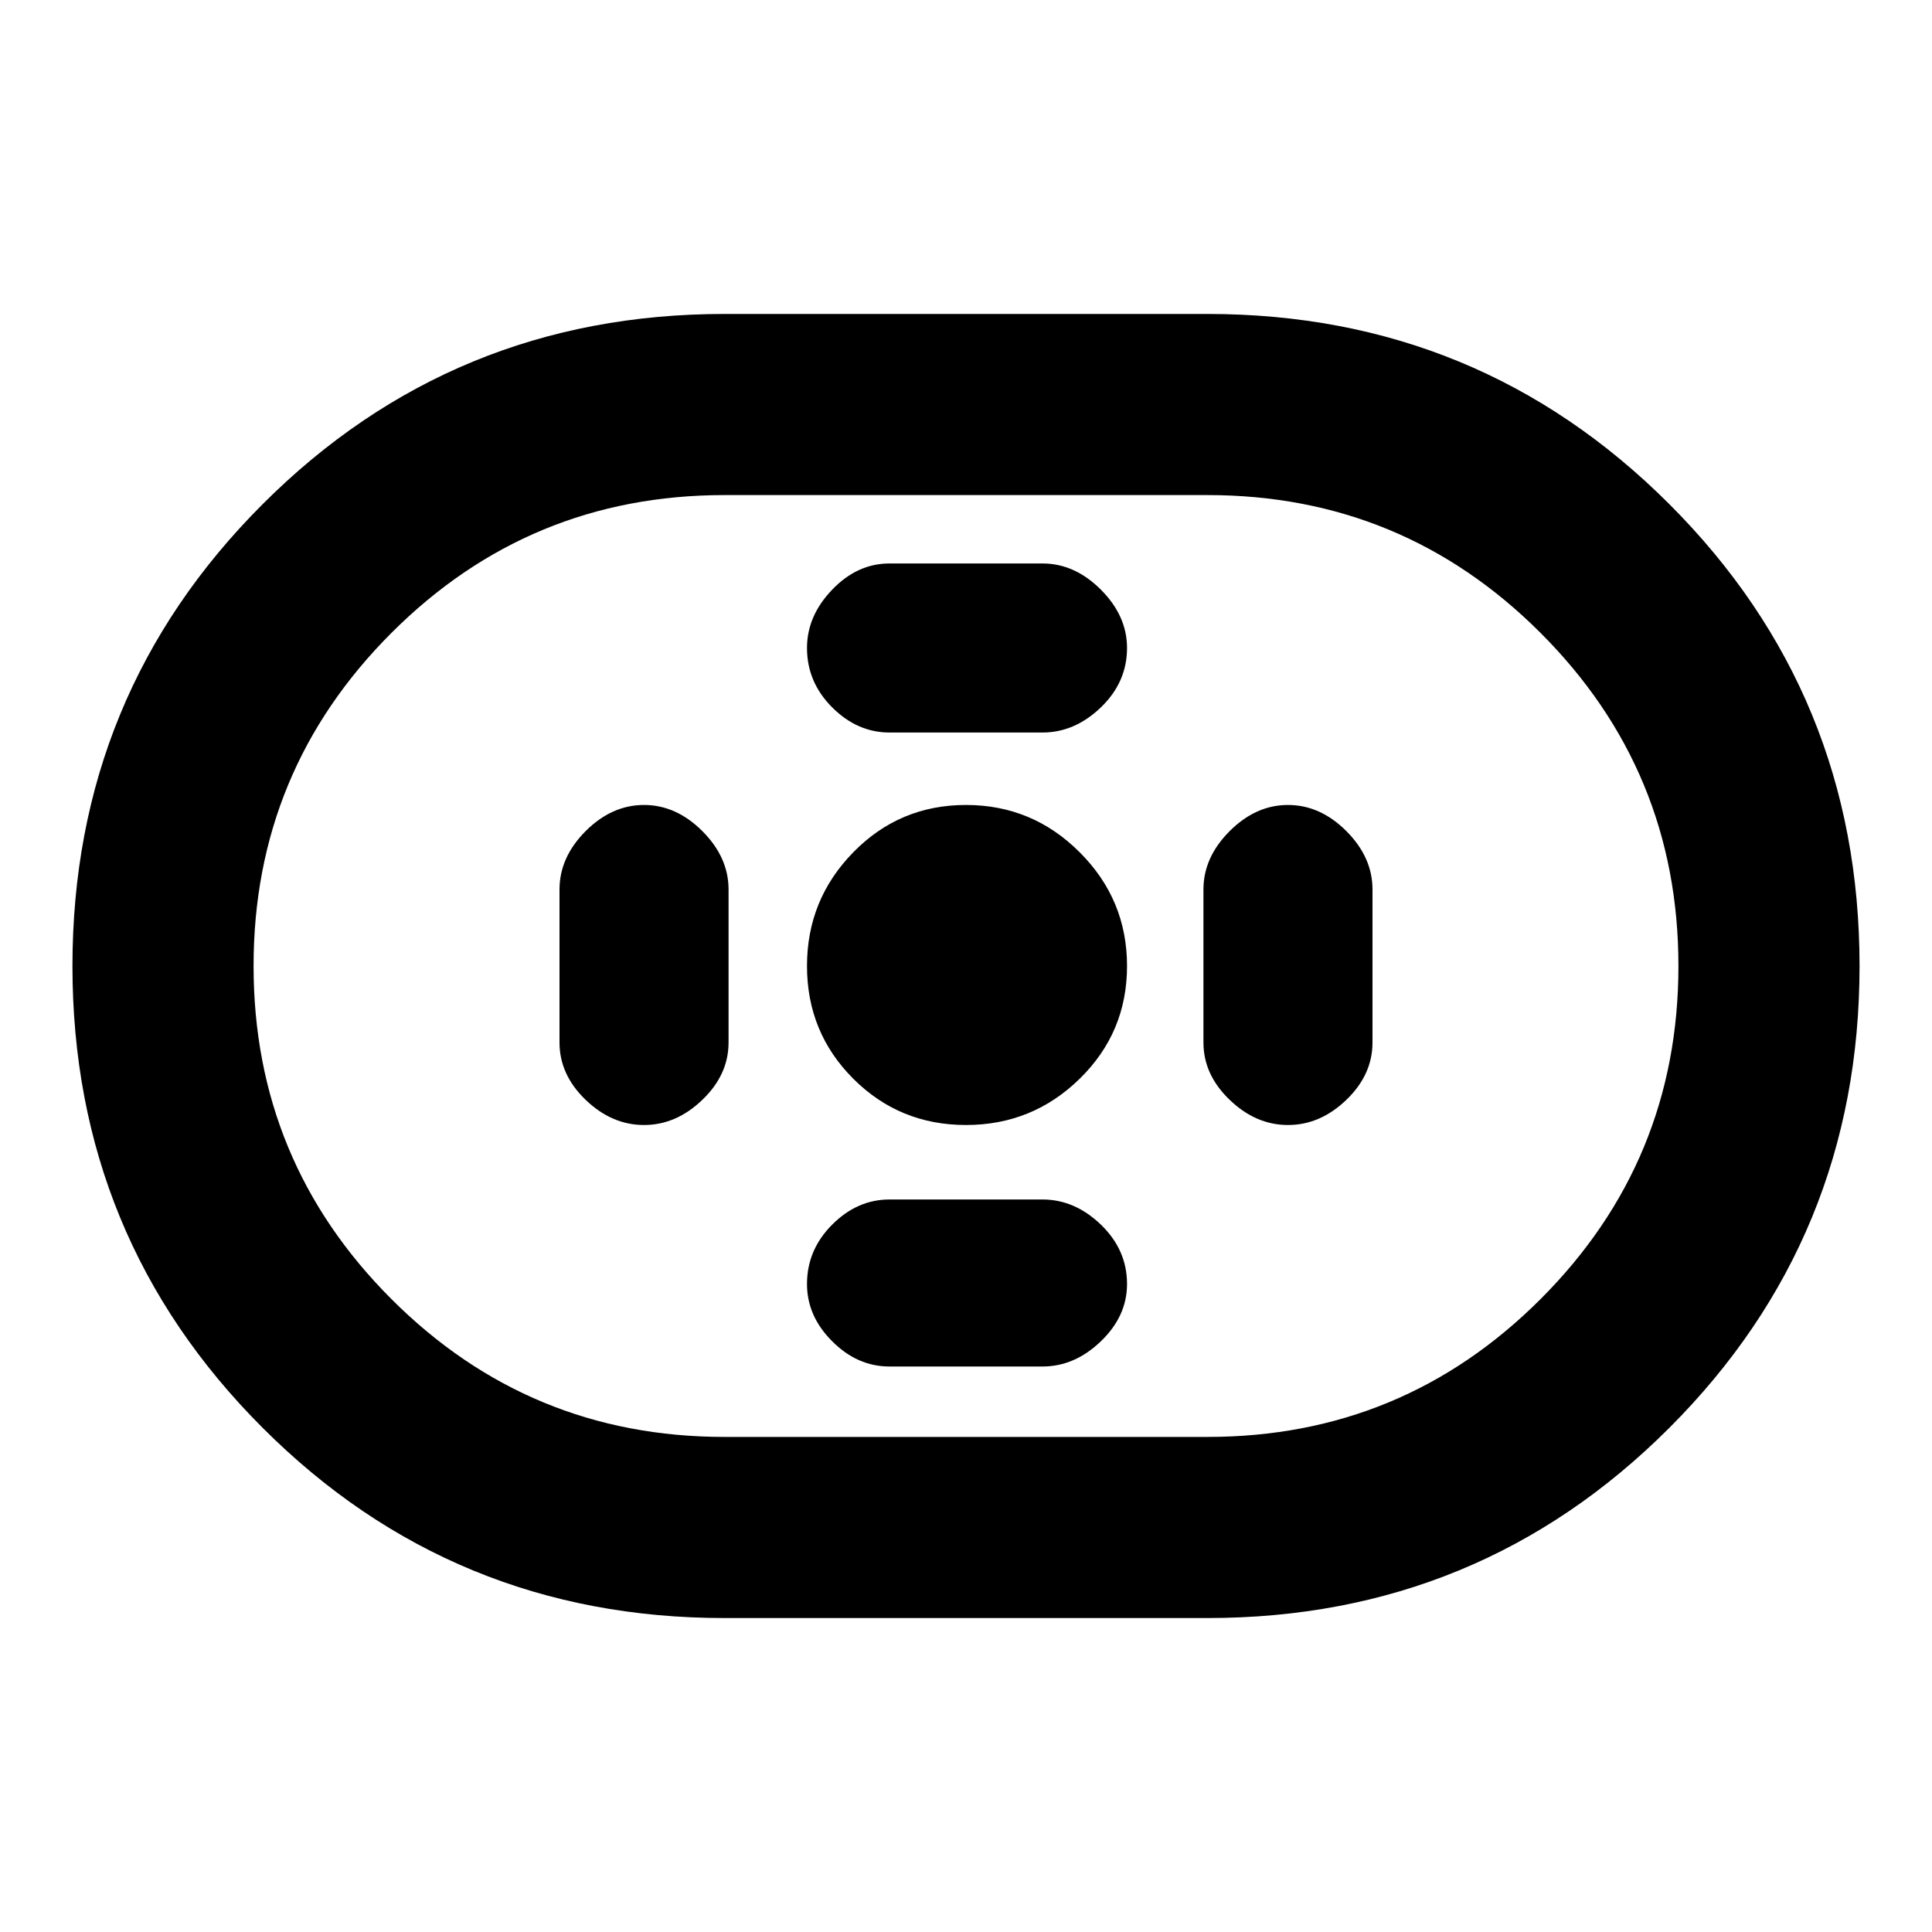 <svg xmlns="http://www.w3.org/2000/svg" height="20" width="20"><path d="M7.5 16.75q-2.812 0-4.781-1.969Q.75 12.812.75 10q0-2.812 1.969-4.781Q4.688 3.25 7.5 3.25h5q2.812 0 4.781 1.969Q19.25 7.188 19.25 10q0 2.812-1.969 4.781-1.969 1.969-4.781 1.969Zm0-1.875h5q2.021 0 3.448-1.427T17.375 10q0-2.021-1.427-3.448T12.5 5.125h-5q-2.021 0-3.448 1.427T2.625 10q0 2.021 1.427 3.448T7.5 14.875Zm2.5-3.229q.688 0 1.177-.479.49-.479.49-1.167 0-.688-.49-1.177-.489-.49-1.177-.49-.688 0-1.167.49-.479.489-.479 1.177 0 .688.479 1.167.479.479 1.167.479Zm-.792-4.063h1.584q.333 0 .604-.26.271-.261.271-.615 0-.333-.271-.604-.271-.271-.604-.271H9.208q-.333 0-.593.271-.261.271-.261.604 0 .354.261.615.26.26.593.26Zm0 6.563h1.584q.333 0 .604-.261.271-.26.271-.593 0-.354-.271-.615-.271-.26-.604-.26H9.208q-.333 0-.593.26-.261.261-.261.615 0 .333.261.593.26.261.593.261Zm4.125-2.5q.334 0 .605-.261.27-.26.27-.593V9.208q0-.333-.27-.604-.271-.271-.605-.271-.333 0-.604.271-.271.271-.271.604v1.584q0 .333.271.593.271.261.604.261Zm-6.666 0q.333 0 .604-.261.271-.26.271-.593V9.208q0-.333-.271-.604-.271-.271-.604-.271-.334 0-.605.271-.27.271-.27.604v1.584q0 .333.27.593.271.261.605.261ZM10 10Z"/></svg>